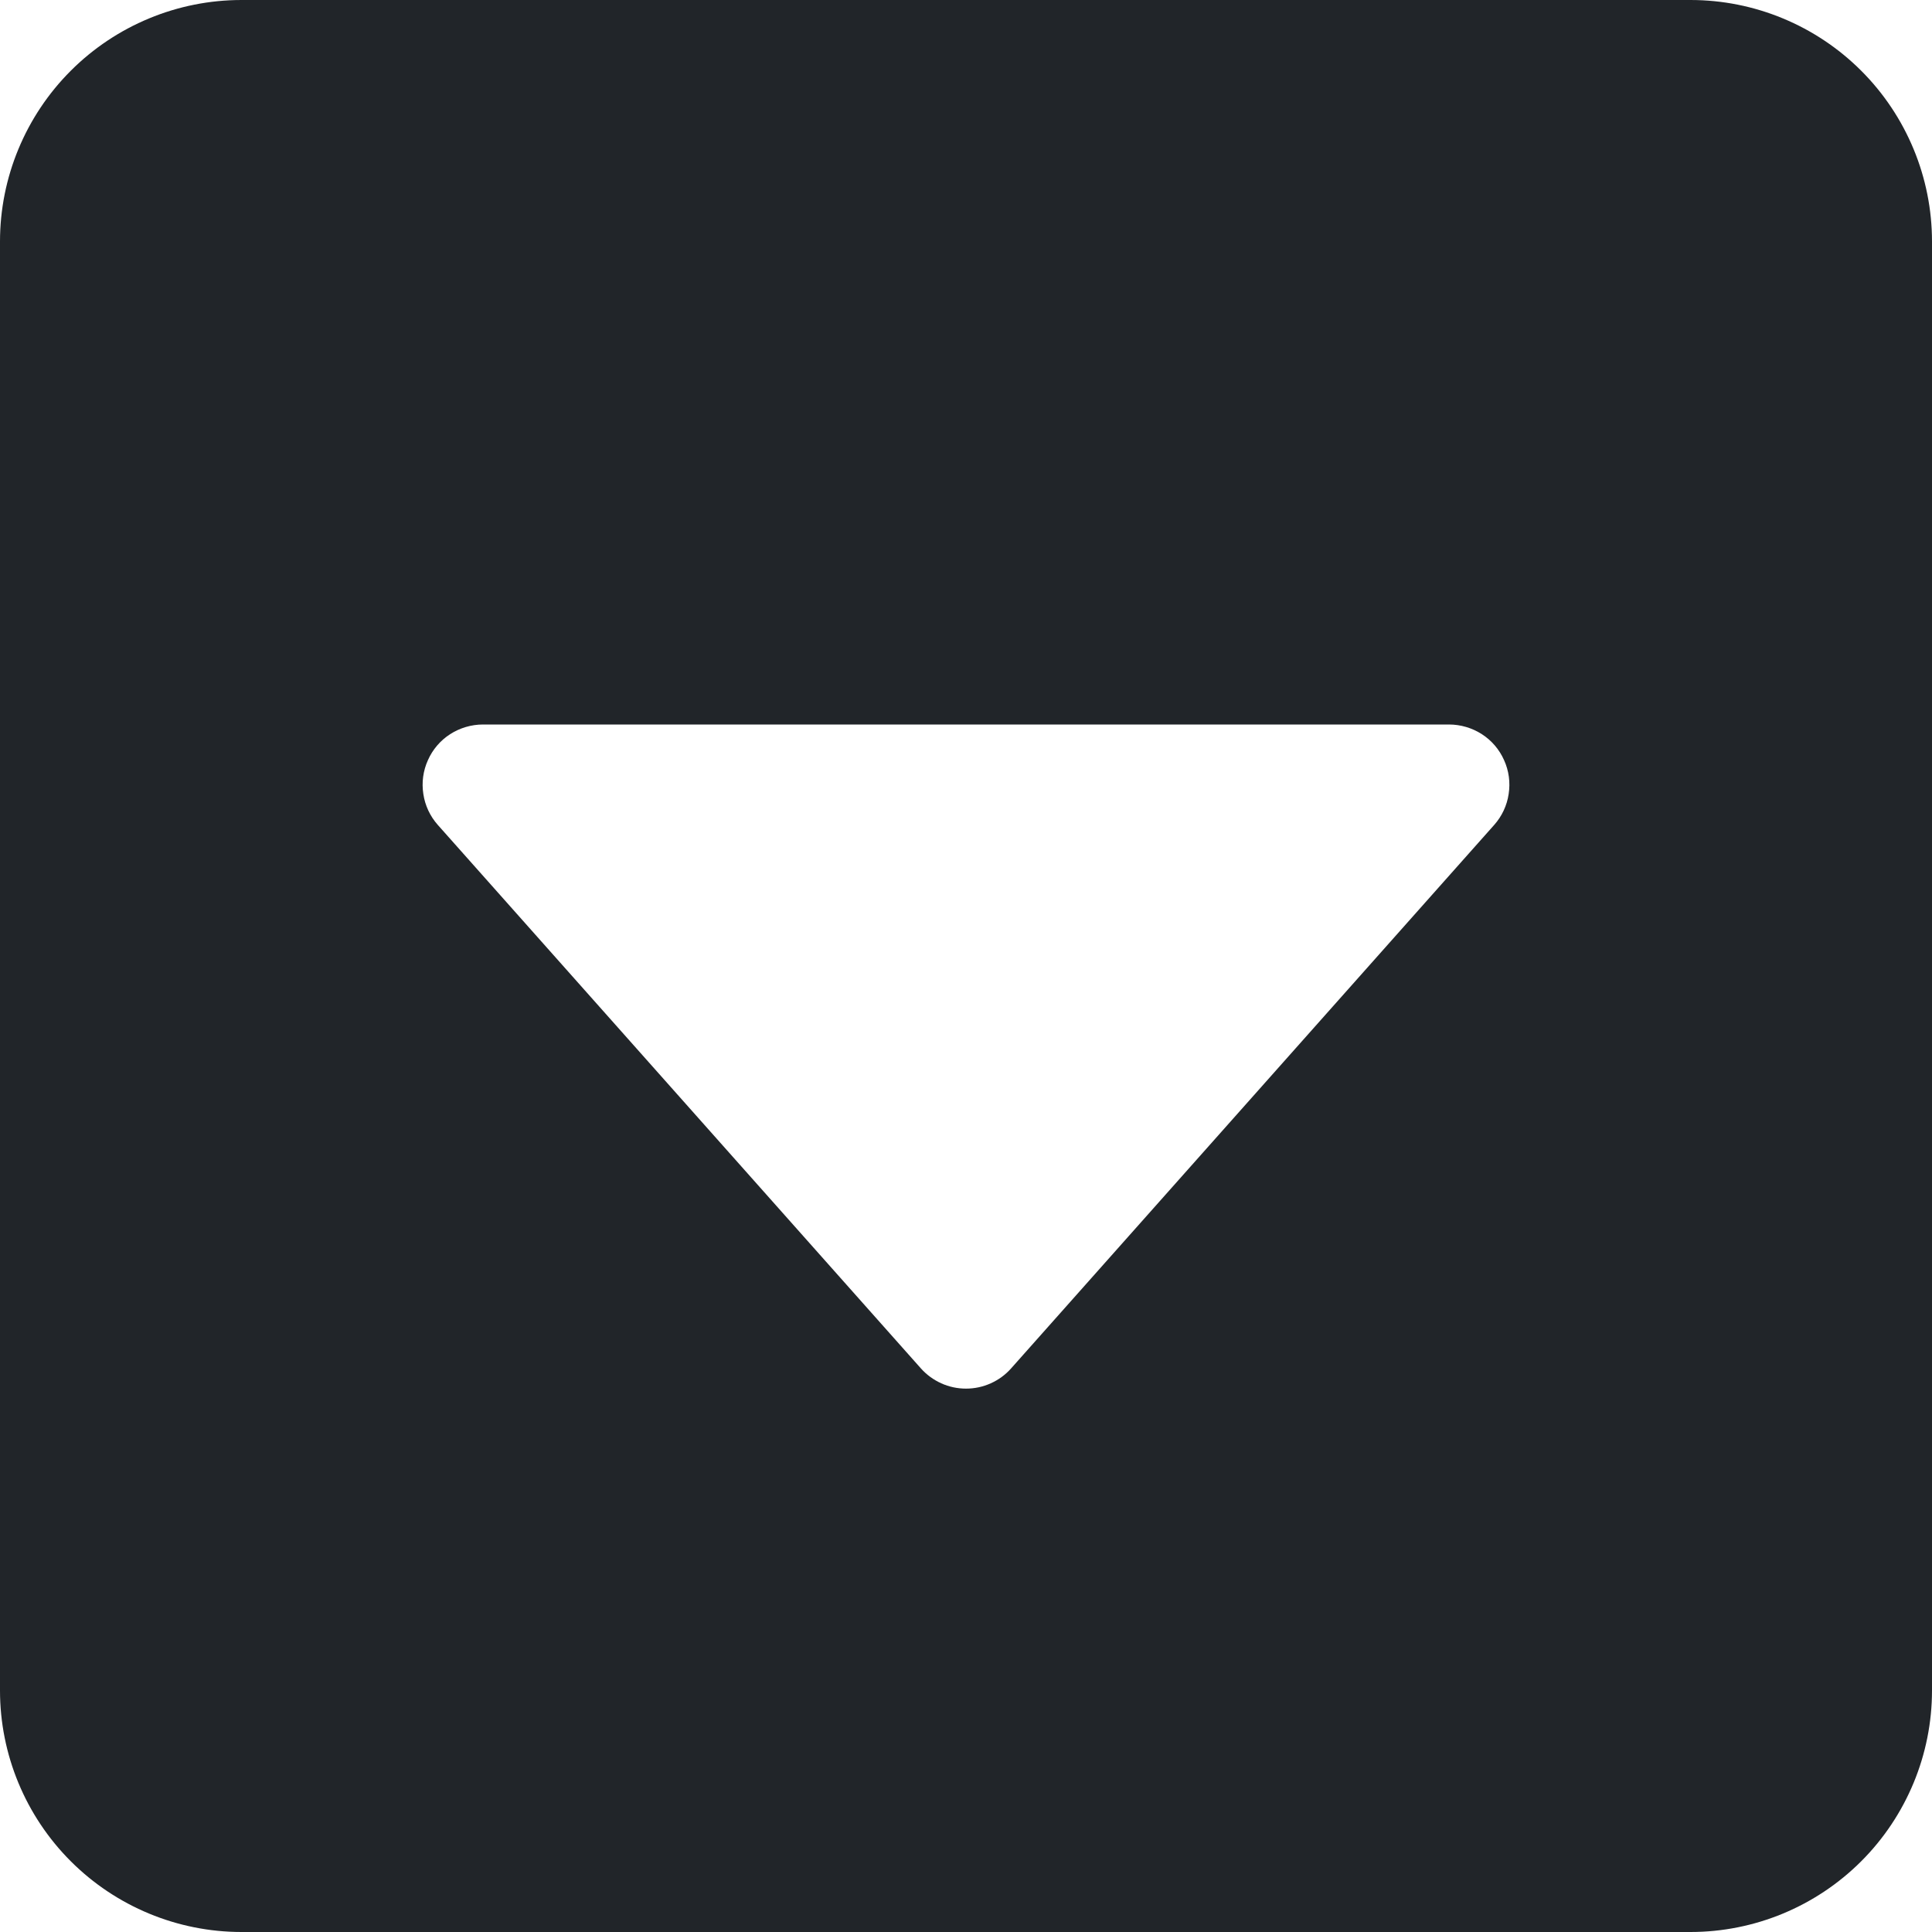 <svg width="16" height="16" viewBox="0 0 16 16" fill="none" xmlns="http://www.w3.org/2000/svg">
<g clip-path="url(#clip0_34_3169)">
<path d="M0 2C0 1.47 0.211 0.961 0.586 0.586C0.961 0.211 1.47 0 2 0L14 0C14.53 0 15.039 0.211 15.414 0.586C15.789 0.961 16 1.47 16 2V14C16 14.53 15.789 15.039 15.414 15.414C15.039 15.789 14.53 16 14 16H2C1.47 16 0.961 15.789 0.586 15.414C0.211 15.039 0 14.53 0 14V2ZM4 6C3.904 6 3.809 6.028 3.728 6.08C3.647 6.132 3.583 6.207 3.544 6.295C3.504 6.383 3.491 6.48 3.506 6.576C3.52 6.671 3.562 6.76 3.626 6.832L7.626 11.332C7.673 11.385 7.731 11.427 7.795 11.456C7.859 11.485 7.929 11.5 8 11.5C8.071 11.5 8.141 11.485 8.205 11.456C8.27 11.427 8.327 11.385 8.374 11.332L12.374 6.832C12.438 6.76 12.48 6.671 12.494 6.576C12.509 6.48 12.496 6.383 12.456 6.295C12.417 6.207 12.353 6.132 12.272 6.08C12.191 6.028 12.096 6 12 6H4Z" fill="#212529"/>
</g>
<defs>
<clipPath id="clip0_34_3169">
<rect width="16" height="16" fill="white"/>
</clipPath>
</defs>
</svg>
